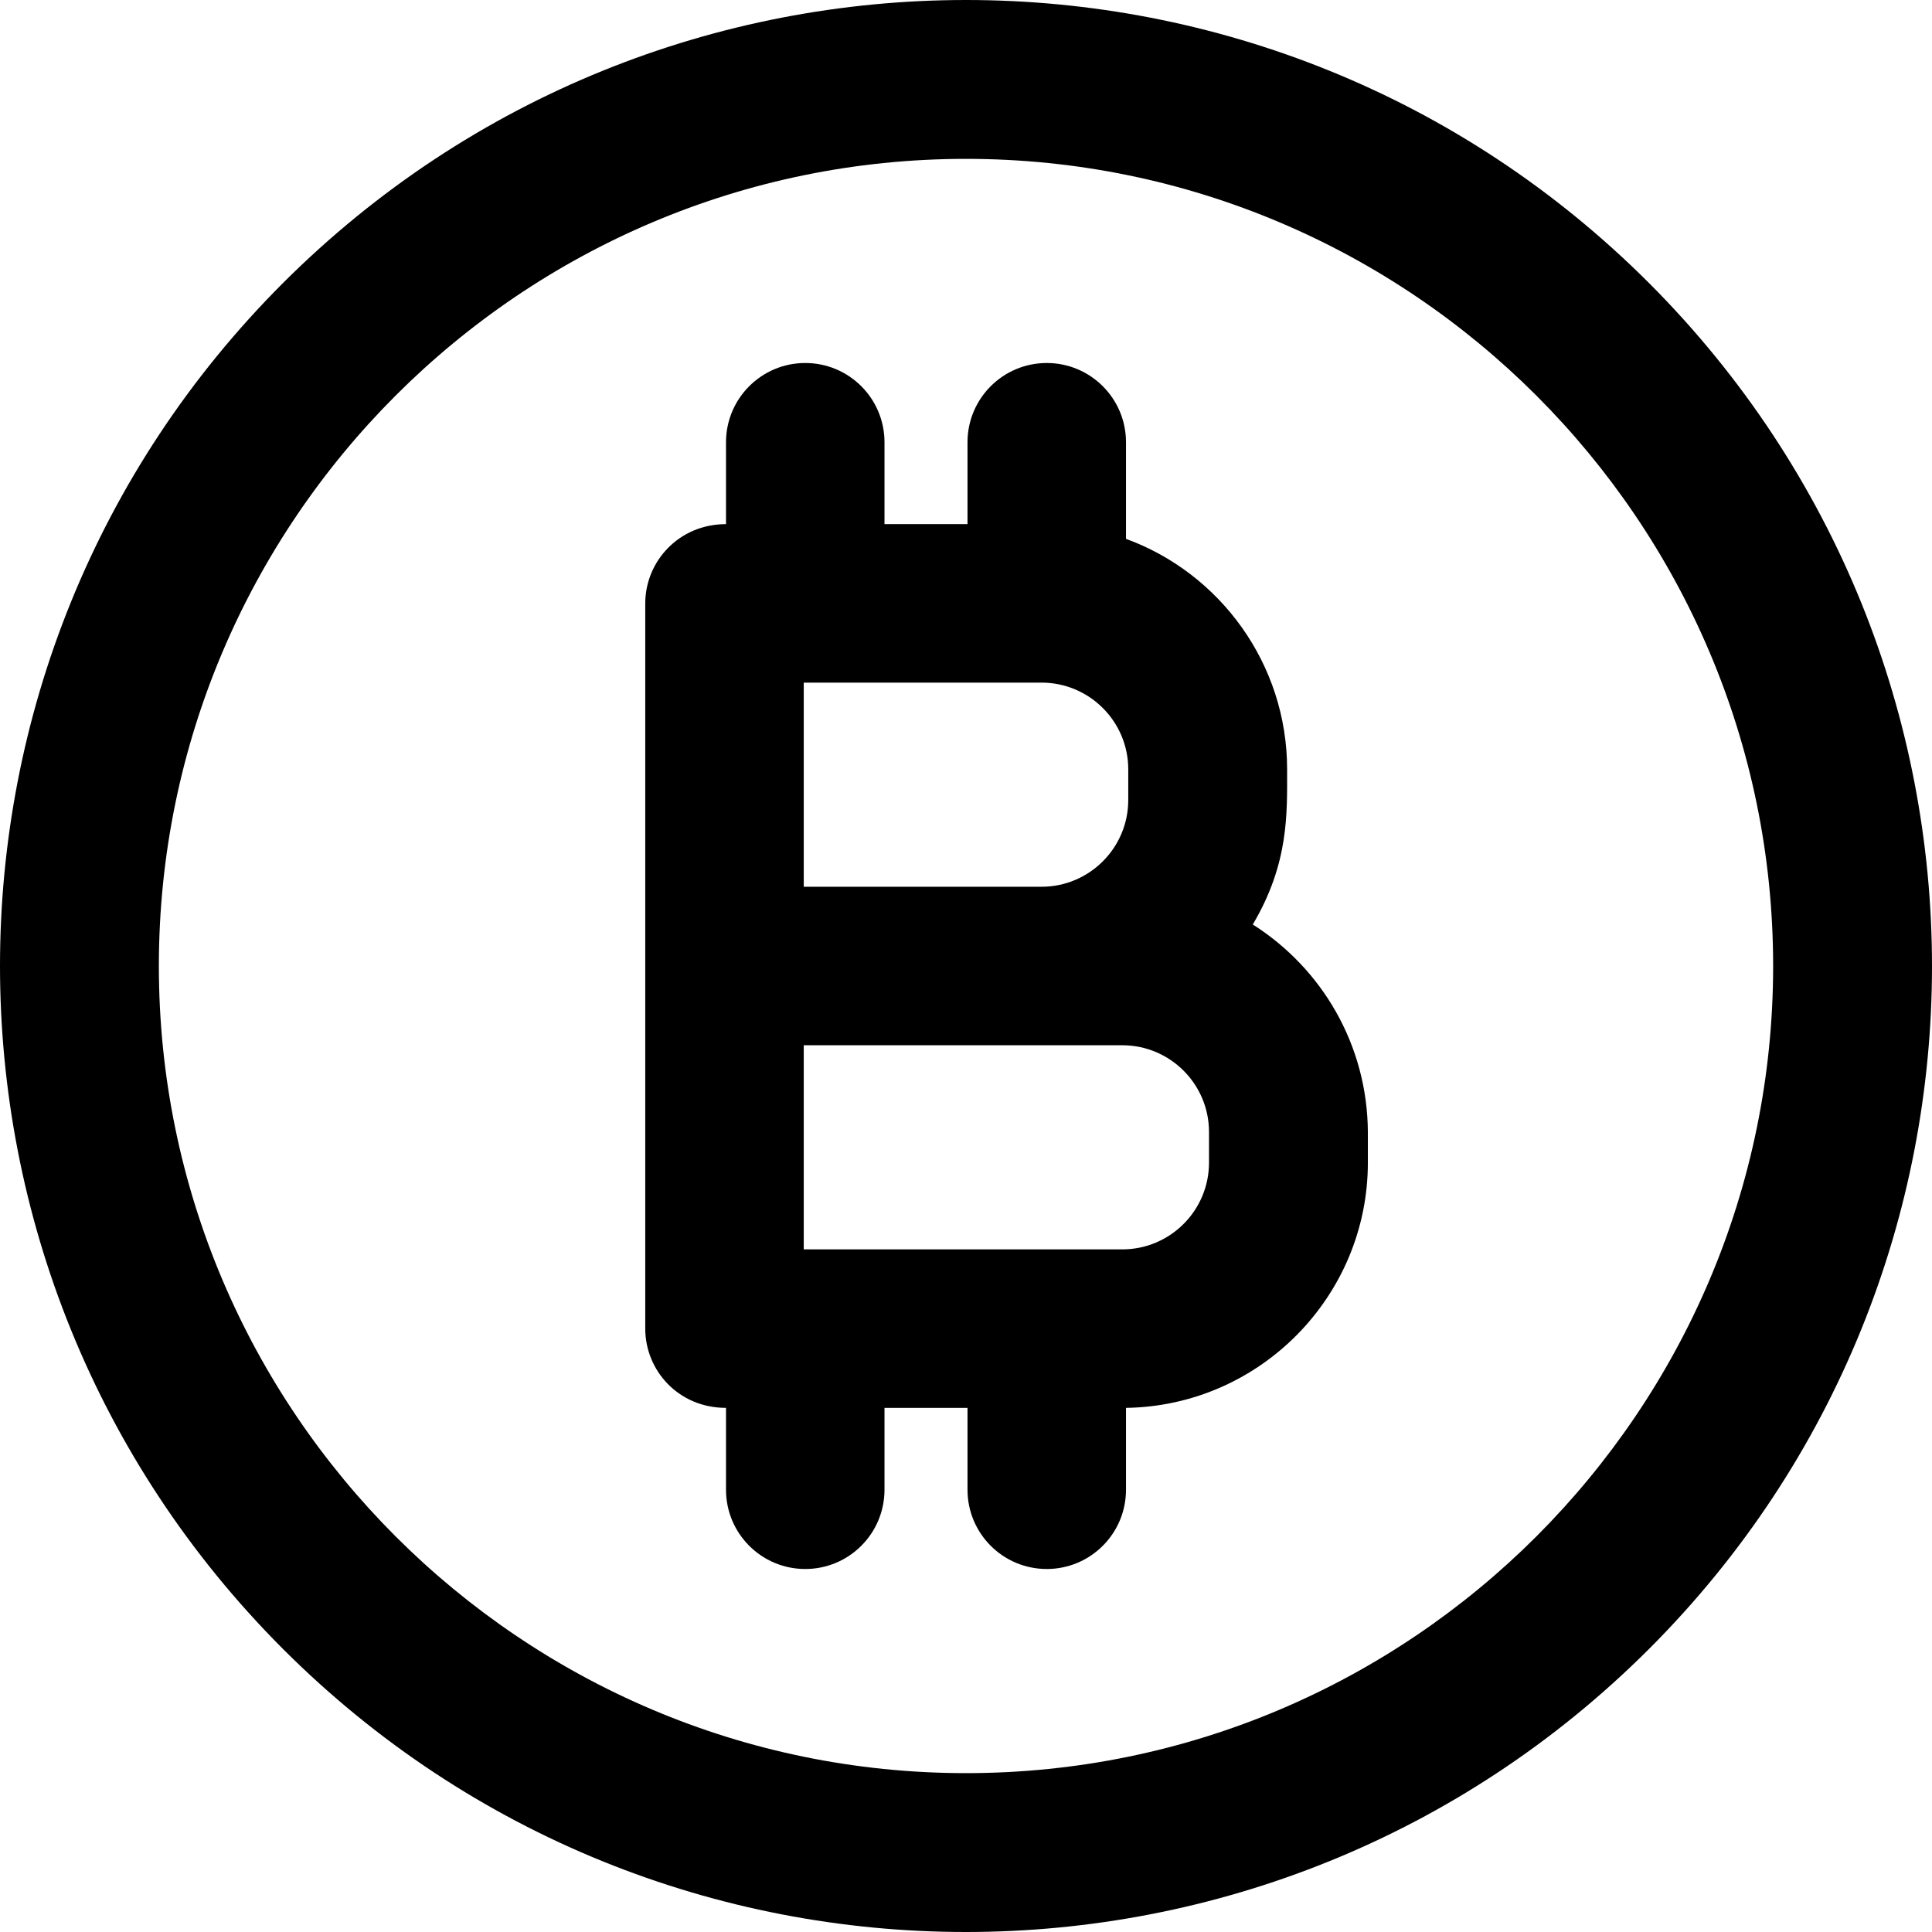 <?xml version="1.0" encoding="utf-8"?>
<!-- Generator: Adobe Illustrator 22.0.1, SVG Export Plug-In . SVG Version: 6.00 Build 0)  -->
<svg version="1.1" id="Layer_1" xmlns="http://www.w3.org/2000/svg" xmlns:xlink="http://www.w3.org/1999/xlink" x="0px" y="0px"
	 width="512px" height="512px" viewBox="0 0 512 512" style="enable-background:new 0 0 512 512;" xml:space="preserve">
<path d="M437,75C337-25,175.1-25,75,75C-25,175-25,336.9,75,437c100,100,261.9,100,362,0C537,337,537,175.1,437,75z M256,469.9
	c-117.9,0-213.9-96-213.9-213.9S138.1,42.1,256,42.1s213.9,96,213.9,213.9S373.9,469.9,256,469.9L256,469.9z"/>
<path d="M332,245c9.6-16.2,9.1-29.4,9.1-41.1c0-28-17.8-52-42.7-61.1v-25.6c0-11.6-9.4-21-21-21s-21,9.4-21,21v21.7h-22v-21.7
	c0-11.6-9.4-21-21-21c-11.6,0-21,9.4-21,21v21.7c-12.5,0-21.4,9.9-21.4,21v192.2c0,11.1,8.8,21,21.4,21v21.7c0,11.6,9.4,21,21,21
	c11.6,0,21-9.4,21-21v-21.7h22v21.7c0,11.6,9.4,21,21,21s21-9.4,21-21v-21.7c35.4-0.5,64.1-29.5,64.1-65v-8
	C362.4,276.9,350.3,256.6,332,245z M299,212c0,12.7-10.3,23-23,23H213v-54.1H276c12.7,0,23,10.3,23,23V212z M320.4,308.1
	c0,12.7-10.3,23-23,23H213V277h84.4c12.7,0,23,10.3,23,23V308.1z"/>
</svg>

